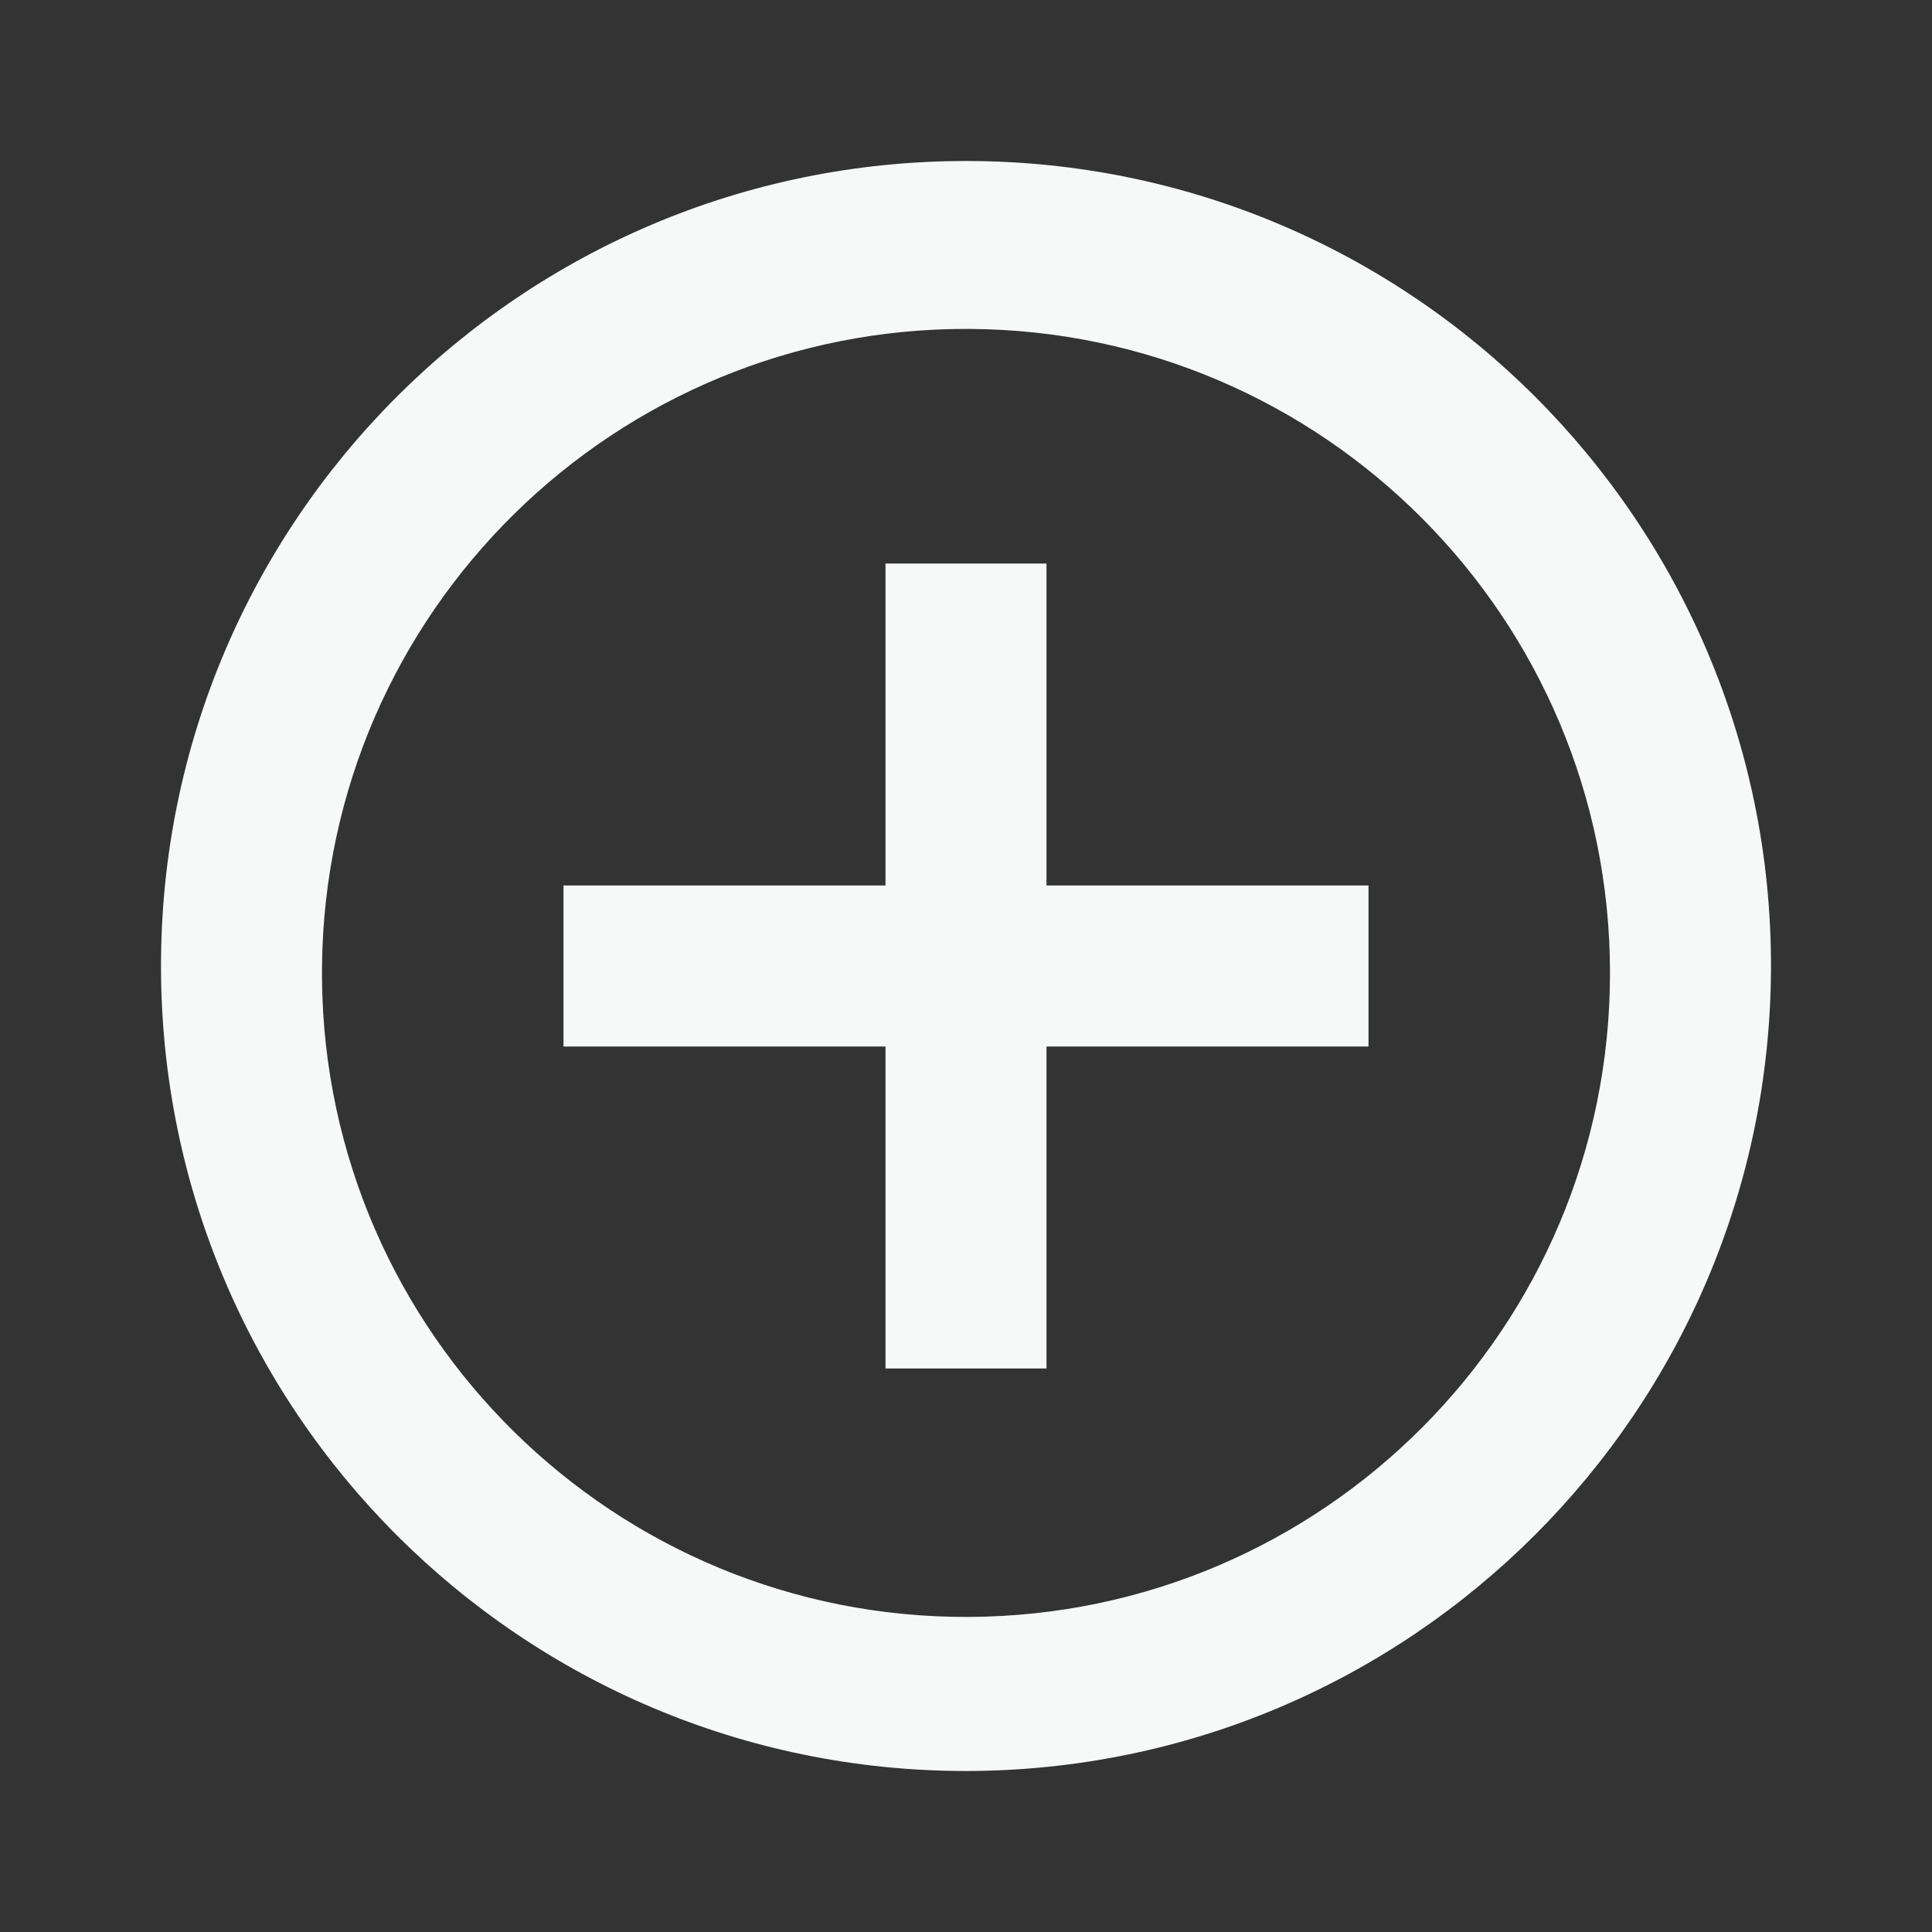 <svg width="24" height="24" viewBox="0 0 24 24" fill="none" xmlns="http://www.w3.org/2000/svg">
<rect x="0" y="0" width="24" height="24" fill="#333333" stroke="none"/>
<path d="M12 22C6.477 22 2 17.523 2 12C2 6.477 6.477 2 12 2C17.523 2 22 6.477 22 12C21.994 17.52 17.52 21.994 12 22ZM4 12.172C4.047 16.573 7.641 20.11 12.043 20.086C16.444 20.062 20 16.488 20 12.086C20 7.685 16.444 4.11 12.043 4.086C7.641 4.062 4.047 7.599 4 12V12.172ZM13 17H11V13H7V11H11V7H13V11H17V13H13V17Z" fill="#F7F9F8"/>
</svg>
